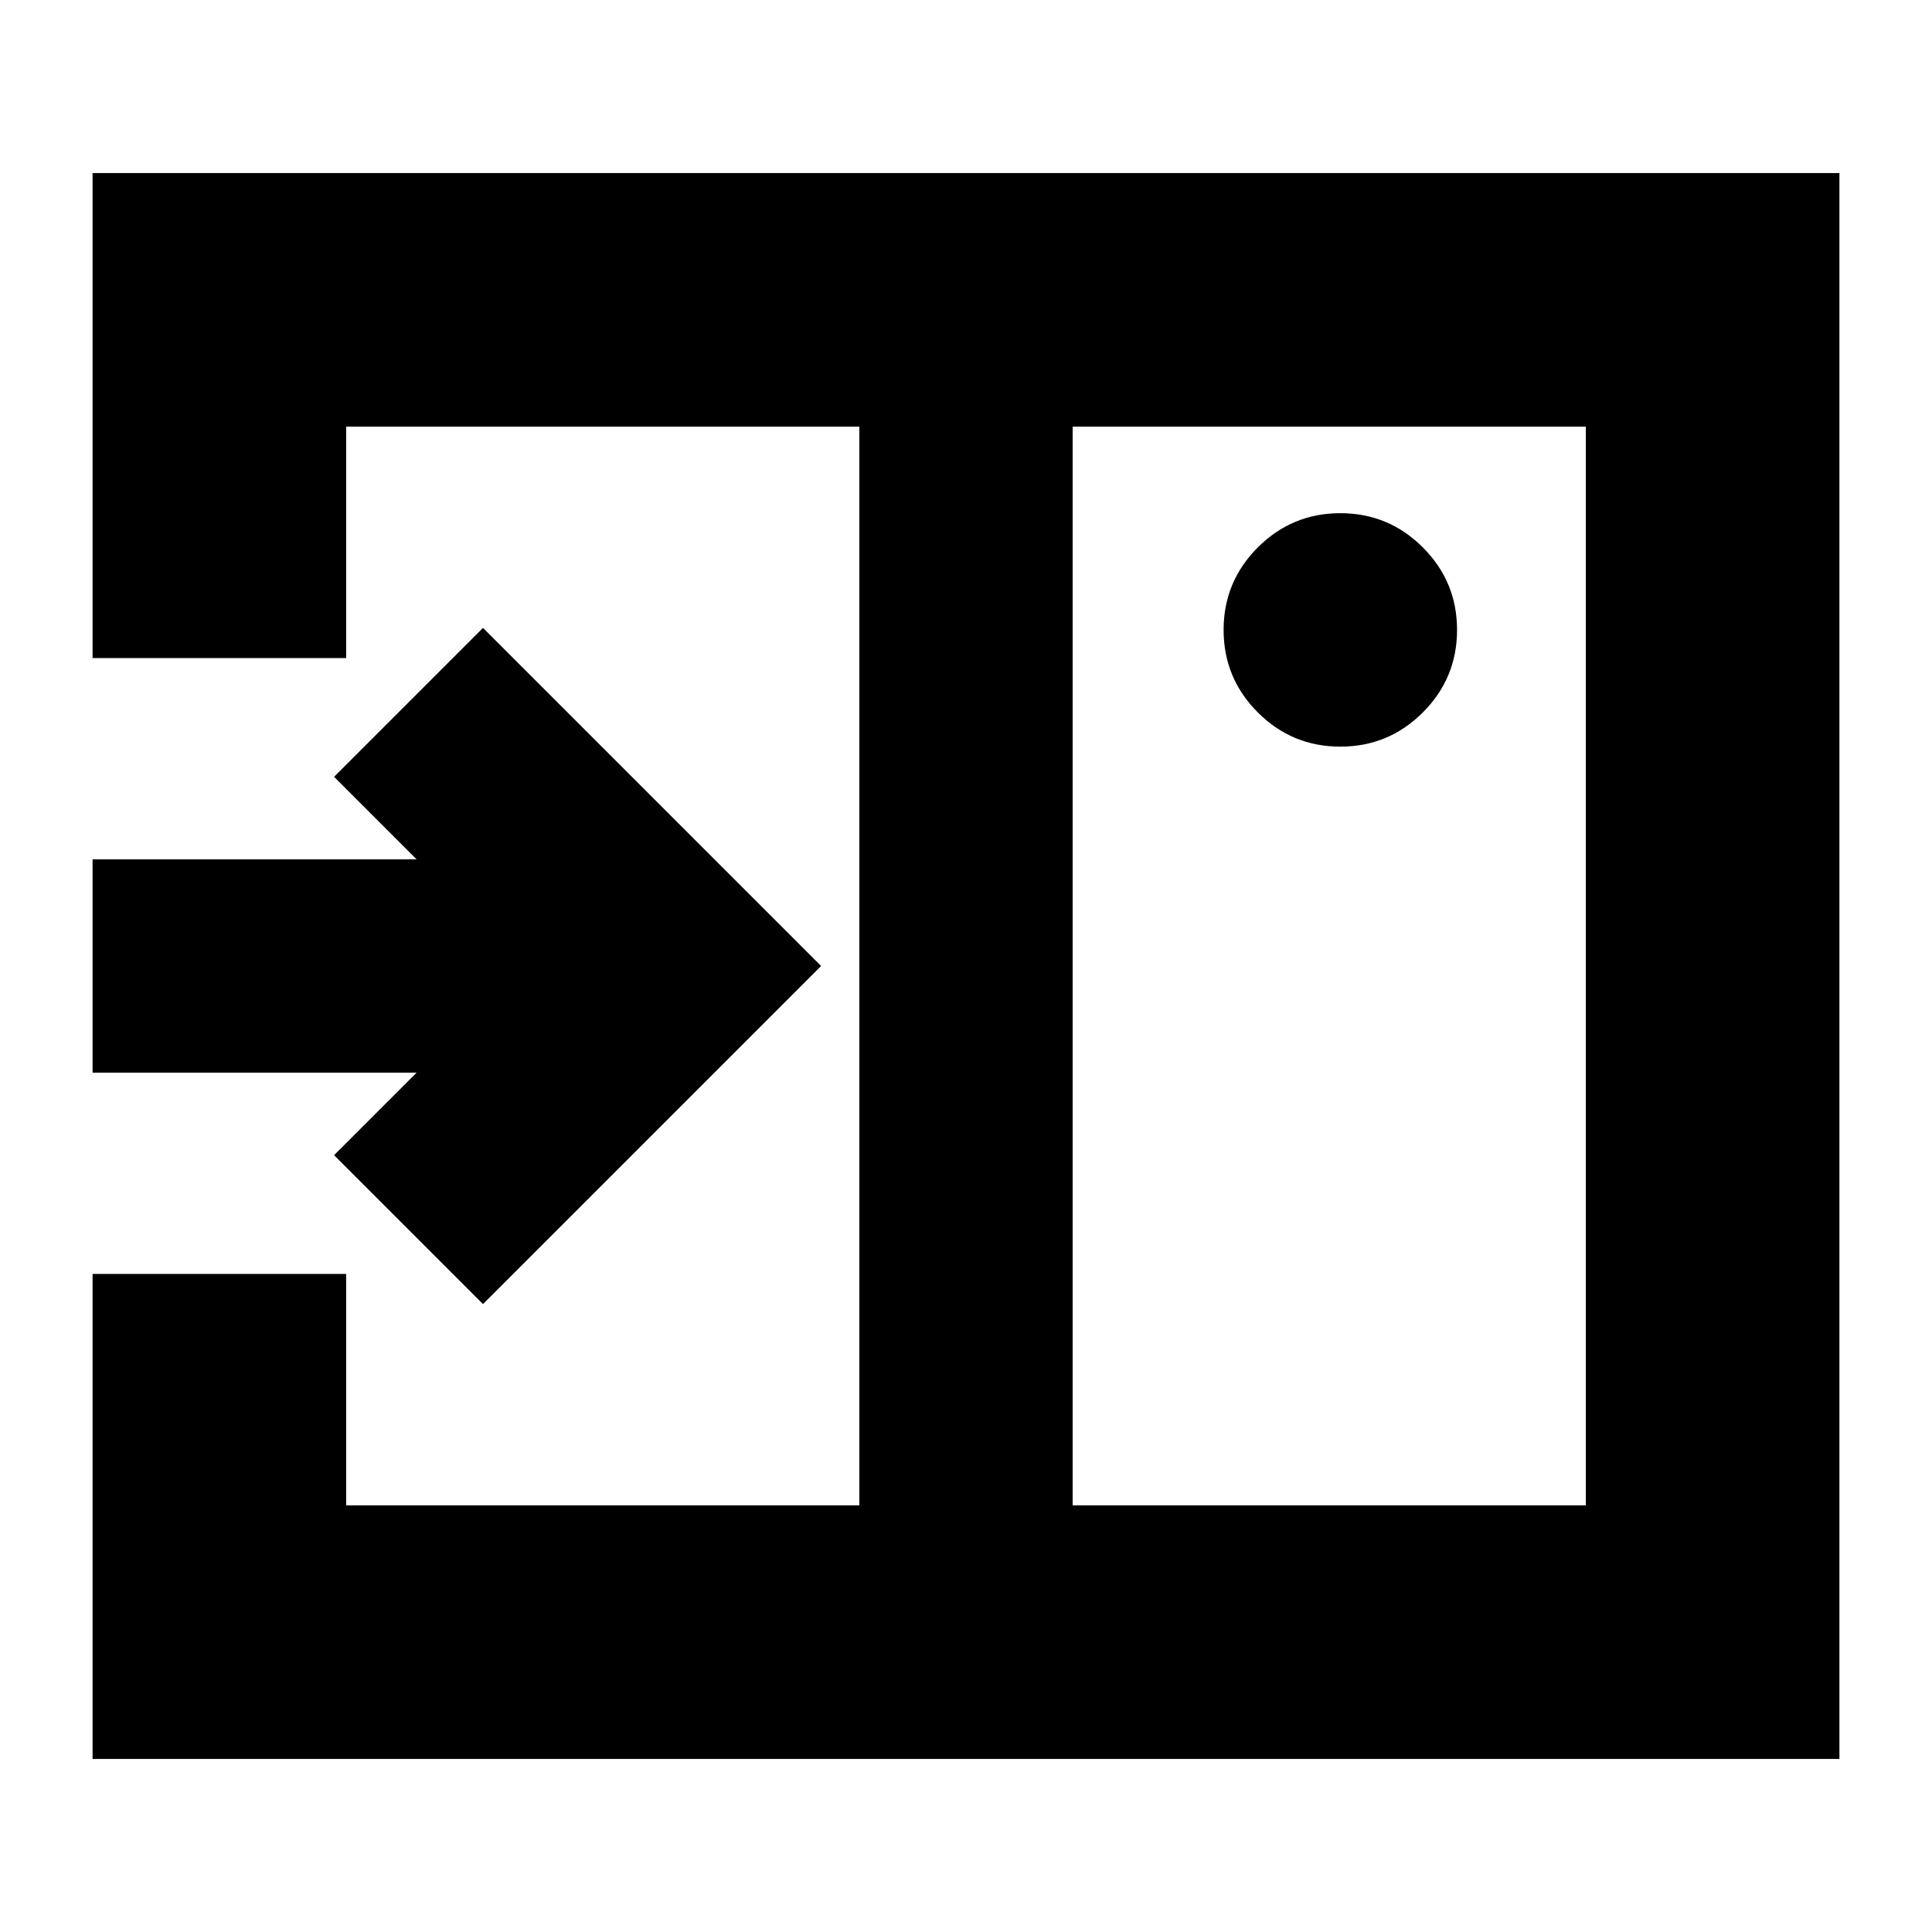 <svg xmlns="http://www.w3.org/2000/svg" height="24" viewBox="0 96 960 960" width="24"><path d="m240 744 168-168-168-168-74 74 41 41H46v106h161l-41 41 74 74Zm426-277q24 0 41-17t17-41q0-24-17-41t-41-17q-24 0-41 17t-17 41q0 24 17 41t41 17ZM533 844h255V308H533v536ZM46 970V729h126v115h255V308H172v115H46V182h868v788H46Zm381-126V308v536Z"/></svg>